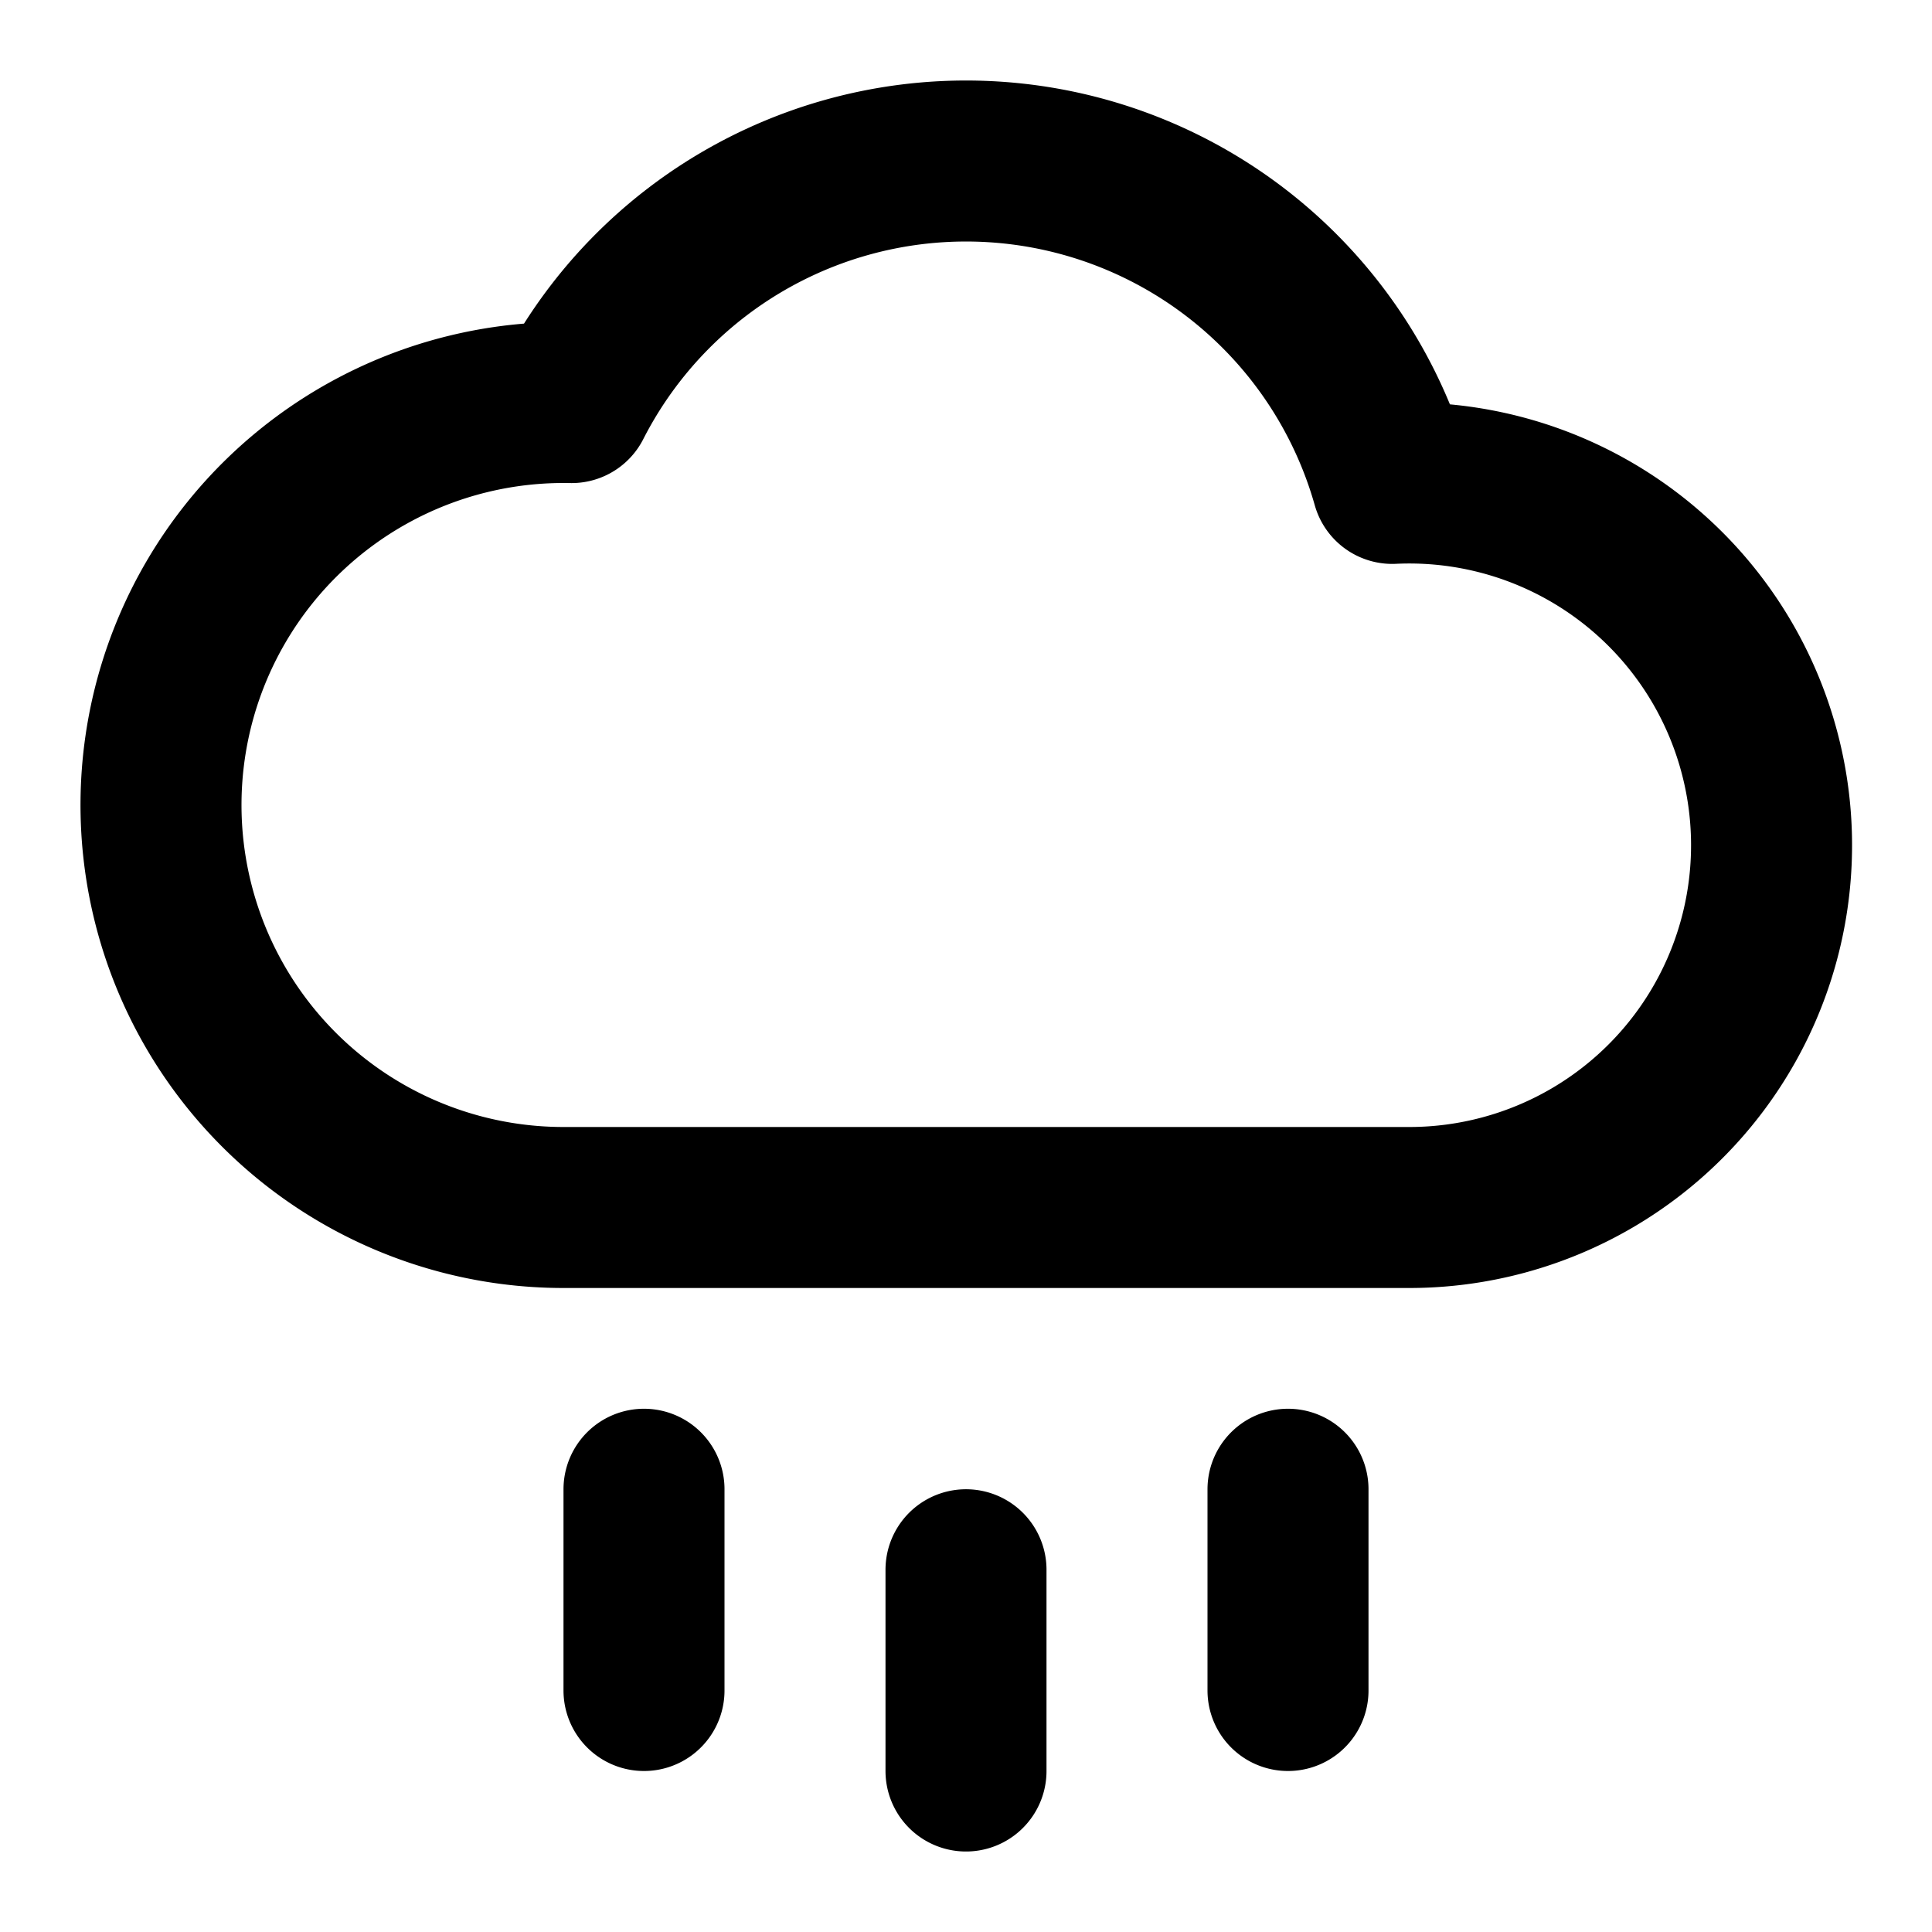 <svg fill="none" xmlns="http://www.w3.org/2000/svg" viewBox="0 0 24 24"><path d="M16 18.5V21m-8-2.5V21m4-1.5V22m-5-7a5 5 0 1 1 .1-9.999 5.502 5.502 0 0 1 10.195 1.004A4.5 4.5 0 1 1 17.5 15H6.999Z" stroke="currentColor" stroke-width="2" stroke-linecap="round" stroke-linejoin="round"/></svg>